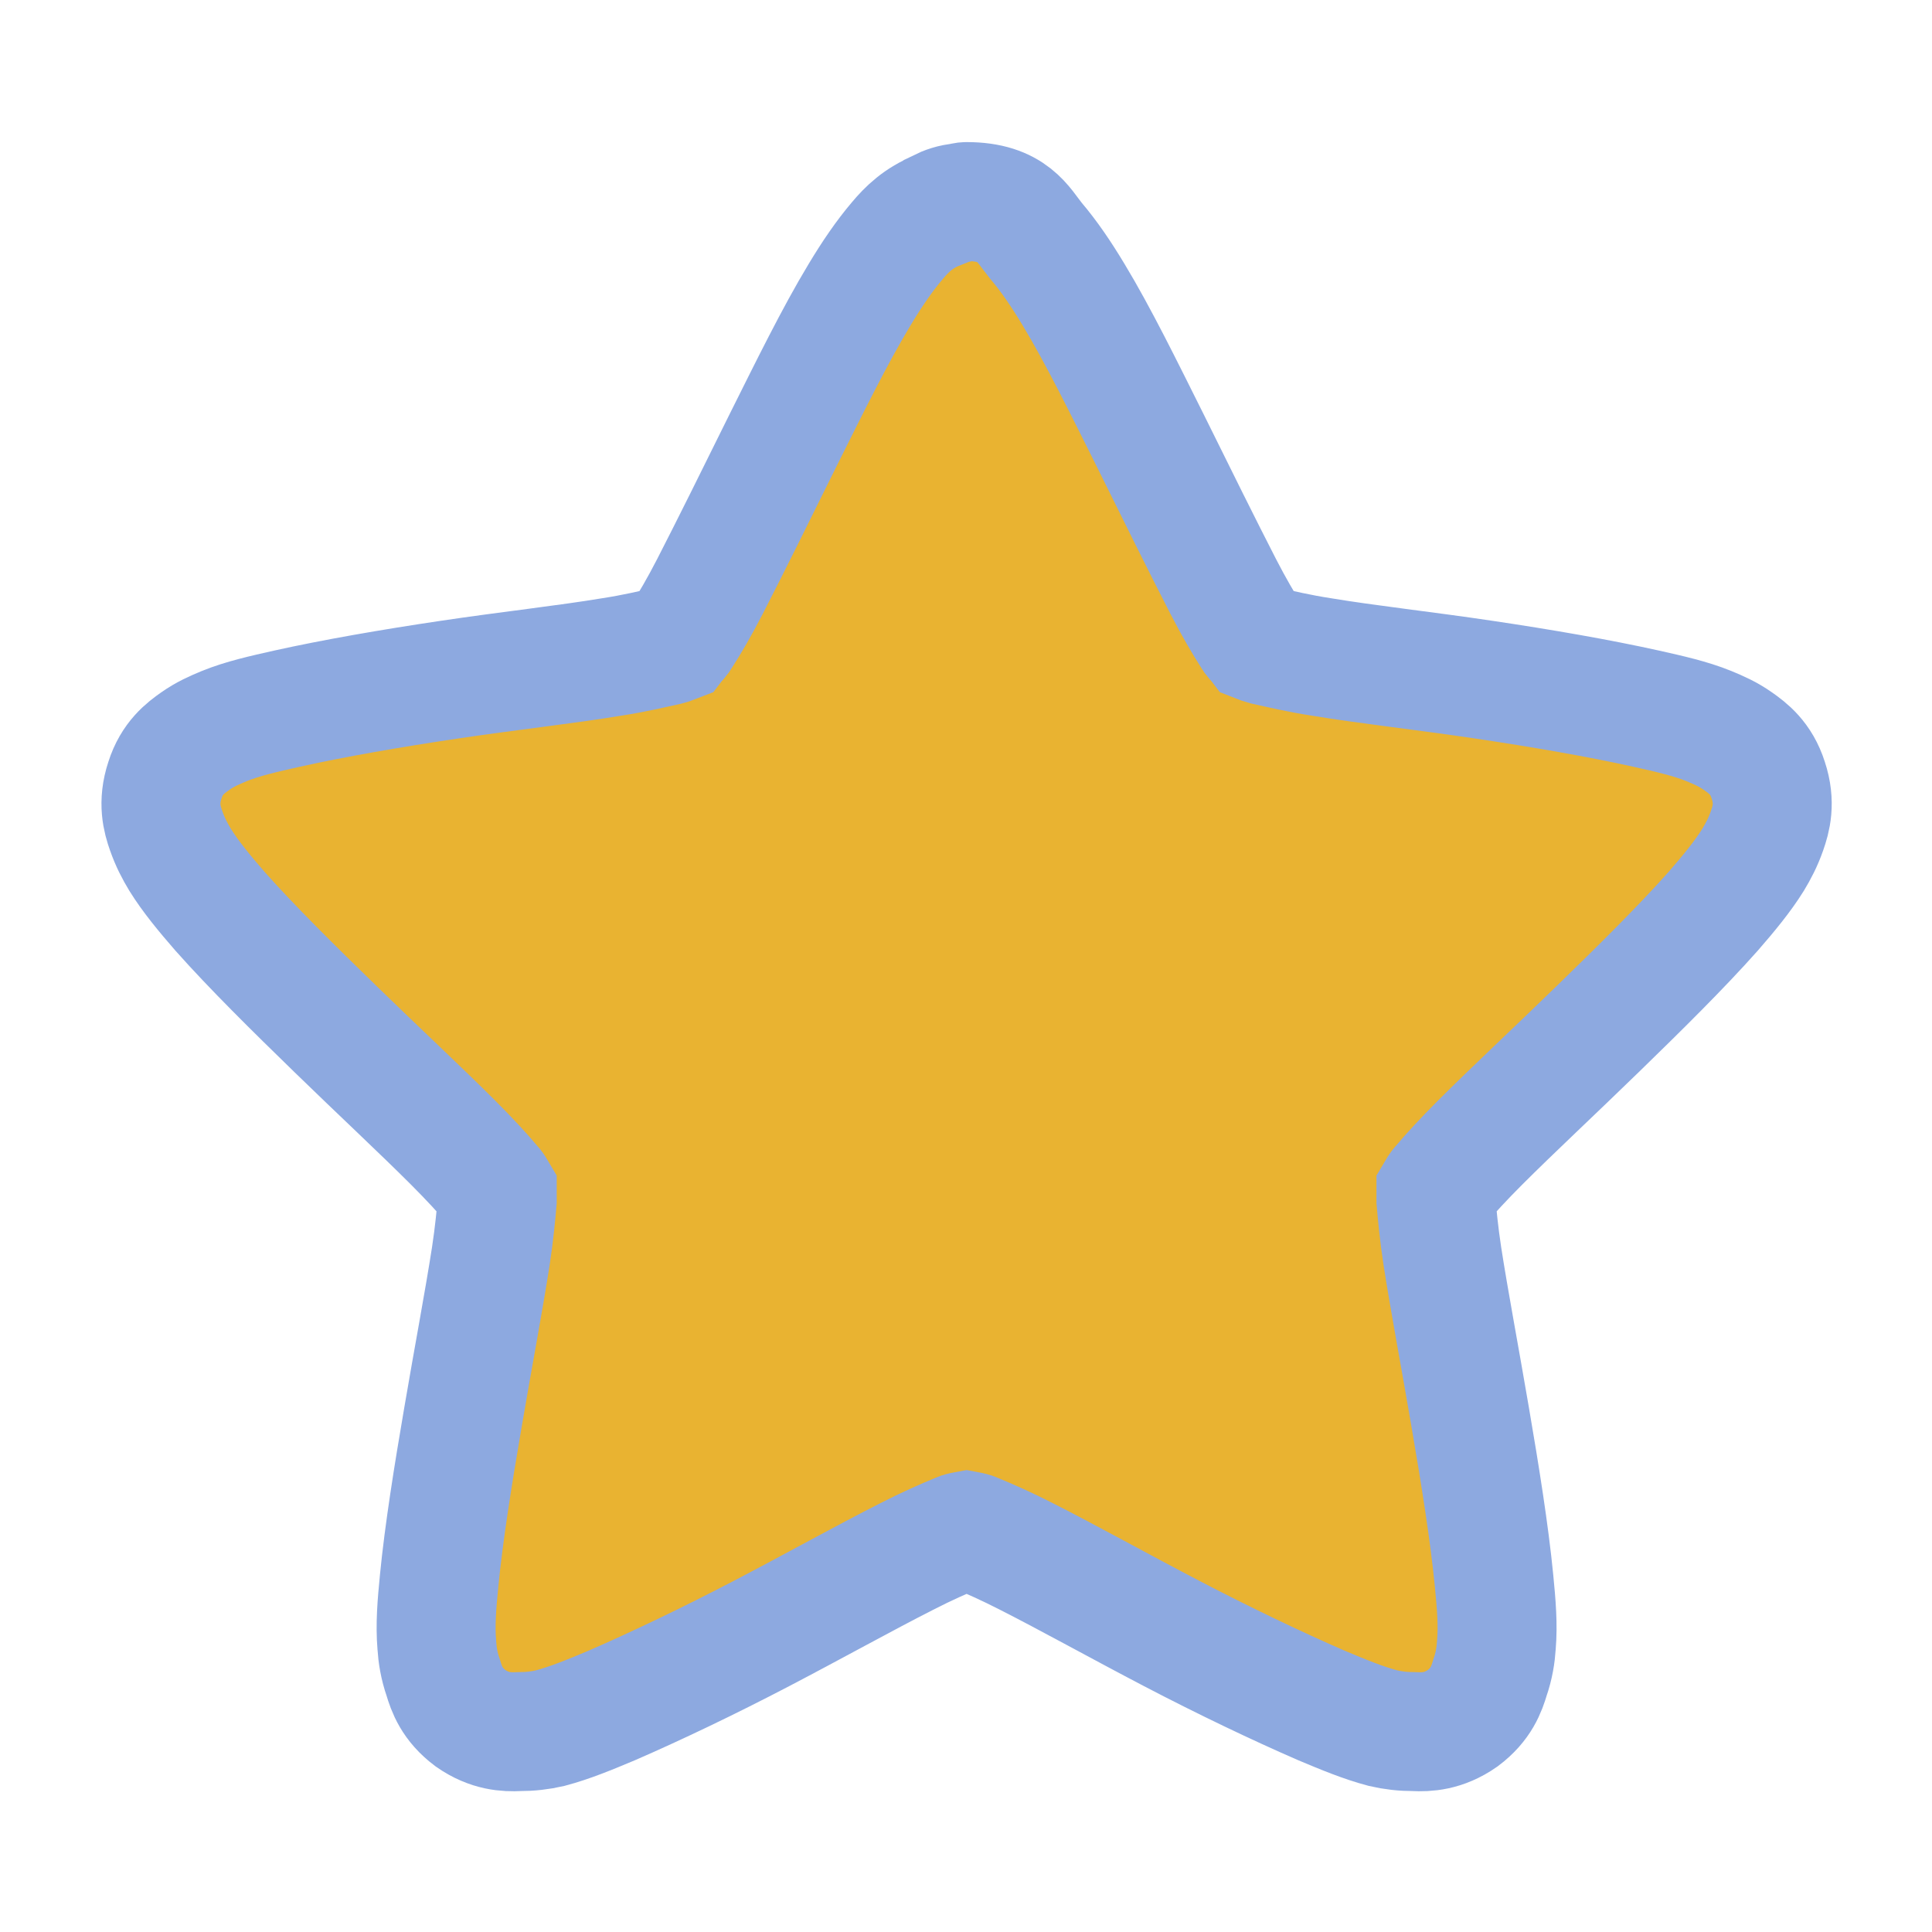 <svg width="16.25" xmlns="http://www.w3.org/2000/svg" height="16.25" viewBox="0 0 13 13">
<path style="fill:#e9b331;stroke:#8da9e0;stroke-width:2.954" d="M 24 5.005 C 23.942 5.005 23.899 5.019 23.841 5.034 C 23.654 5.048 23.481 5.106 23.308 5.192 C 23.308 5.192 23.293 5.207 23.279 5.221 C 22.803 5.409 22.514 5.697 22.284 5.971 C 21.952 6.361 21.649 6.808 21.346 7.312 C 20.726 8.337 20.091 9.635 19.442 10.933 C 18.793 12.245 18.144 13.558 17.625 14.567 C 17.365 15.072 17.12 15.49 16.933 15.779 C 16.889 15.865 16.832 15.909 16.788 15.966 C 16.716 15.995 16.659 16.01 16.558 16.038 C 16.226 16.111 15.75 16.226 15.188 16.312 C 14.062 16.5 12.606 16.659 11.163 16.875 C 9.707 17.091 8.293 17.337 7.125 17.596 C 6.548 17.726 6.029 17.841 5.567 18.029 C 5.322 18.13 5.091 18.231 4.846 18.404 C 4.601 18.577 4.269 18.822 4.096 19.37 C 3.909 19.933 4.024 20.337 4.125 20.625 C 4.226 20.913 4.341 21.13 4.471 21.346 C 4.731 21.764 5.077 22.183 5.466 22.63 C 6.26 23.524 7.298 24.548 8.337 25.558 C 9.389 26.582 10.442 27.562 11.25 28.37 C 11.654 28.774 12 29.149 12.216 29.409 C 12.288 29.481 12.303 29.524 12.346 29.596 C 12.346 29.668 12.346 29.726 12.346 29.812 C 12.317 30.144 12.274 30.62 12.188 31.183 C 12.014 32.308 11.74 33.75 11.495 35.192 C 11.25 36.62 11.019 38.062 10.904 39.245 C 10.846 39.837 10.803 40.341 10.846 40.846 C 10.861 41.091 10.904 41.365 11.005 41.654 C 11.091 41.942 11.221 42.317 11.683 42.663 C 12.159 42.995 12.577 43.01 12.88 42.995 C 13.168 42.995 13.413 42.966 13.659 42.909 C 14.149 42.779 14.639 42.577 15.188 42.346 C 16.284 41.87 17.611 41.236 18.909 40.558 C 20.207 39.88 21.476 39.173 22.5 38.654 C 23.005 38.394 23.466 38.192 23.784 38.062 C 23.87 38.019 23.928 38.019 24 38.005 C 24.072 38.019 24.13 38.019 24.216 38.062 C 24.534 38.192 24.995 38.394 25.5 38.654 C 26.524 39.173 27.793 39.88 29.091 40.558 C 30.389 41.236 31.716 41.87 32.812 42.346 C 33.361 42.577 33.851 42.779 34.341 42.909 C 34.587 42.966 34.832 42.995 35.12 42.995 C 35.423 43.01 35.841 42.995 36.317 42.663 C 36.779 42.317 36.909 41.942 36.995 41.654 C 37.096 41.365 37.139 41.091 37.154 40.846 C 37.197 40.341 37.154 39.837 37.096 39.245 C 36.981 38.062 36.75 36.62 36.505 35.192 C 36.26 33.75 35.986 32.308 35.812 31.183 C 35.726 30.62 35.683 30.144 35.654 29.812 C 35.654 29.726 35.654 29.668 35.654 29.596 C 35.697 29.524 35.712 29.481 35.784 29.409 C 36 29.149 36.346 28.774 36.75 28.37 C 37.558 27.562 38.611 26.582 39.663 25.558 C 40.702 24.548 41.74 23.524 42.534 22.63 C 42.923 22.183 43.269 21.764 43.529 21.346 C 43.659 21.13 43.774 20.913 43.875 20.625 C 43.976 20.337 44.091 19.933 43.904 19.37 C 43.731 18.822 43.399 18.577 43.154 18.404 C 42.909 18.231 42.678 18.13 42.433 18.029 C 41.971 17.841 41.452 17.726 40.875 17.596 C 39.707 17.337 38.293 17.091 36.837 16.875 C 35.394 16.659 33.938 16.5 32.812 16.312 C 32.25 16.226 31.774 16.111 31.442 16.038 C 31.356 16.01 31.284 15.995 31.212 15.966 C 31.168 15.909 31.111 15.865 31.067 15.779 C 30.88 15.49 30.635 15.072 30.375 14.567 C 29.856 13.558 29.207 12.245 28.558 10.933 C 27.909 9.635 27.274 8.337 26.654 7.312 C 26.351 6.808 26.048 6.361 25.716 5.971 C 25.399 5.582 25.154 5.005 24 5.005 Z " transform="scale(.271)"/>
</svg>
